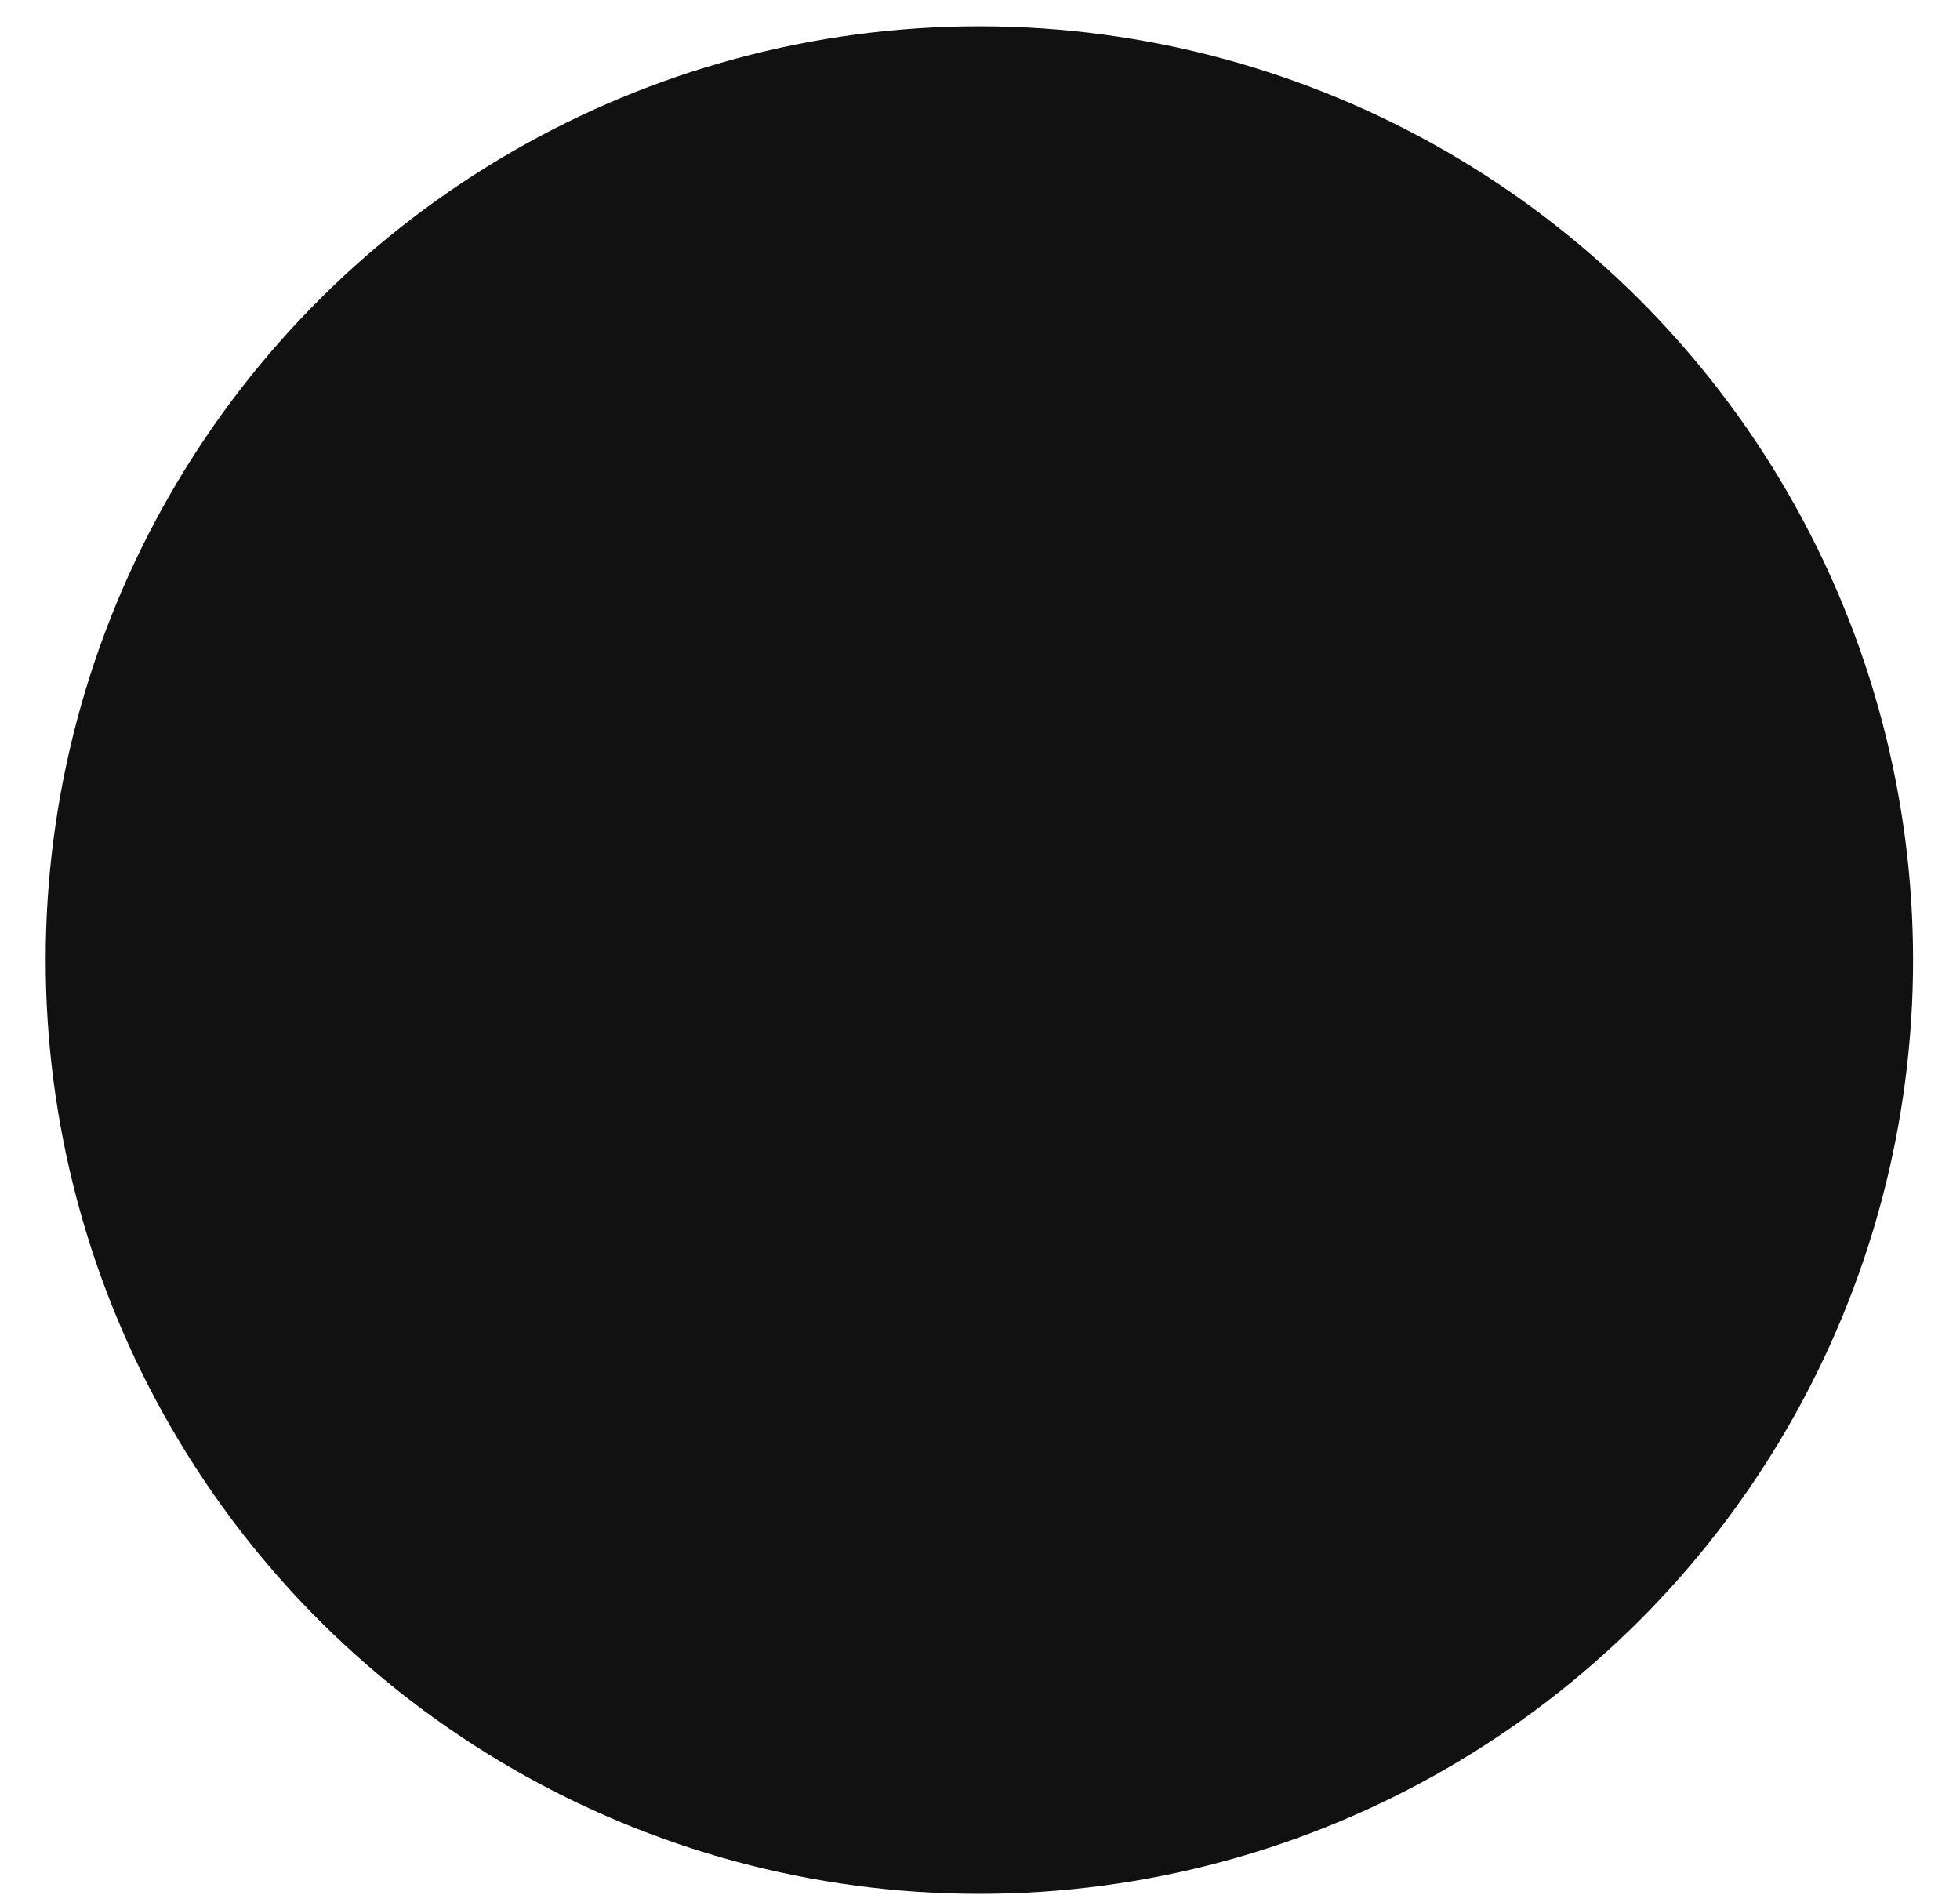 <svg xmlns="http://www.w3.org/2000/svg" width="30" height="29" viewBox="0 0 30 29" fill="none">
<path d="M2.614 21.84C0.061 17.418 0.061 11.97 2.614 7.548C5.167 3.127 9.885 0.403 14.991 0.403C20.096 0.403 24.814 3.127 27.367 7.548C29.92 11.97 29.92 17.418 27.367 21.84C24.814 26.262 20.096 28.986 14.991 28.986C9.885 28.986 5.167 26.262 2.614 21.84Z" fill="#111111"/>
</svg>